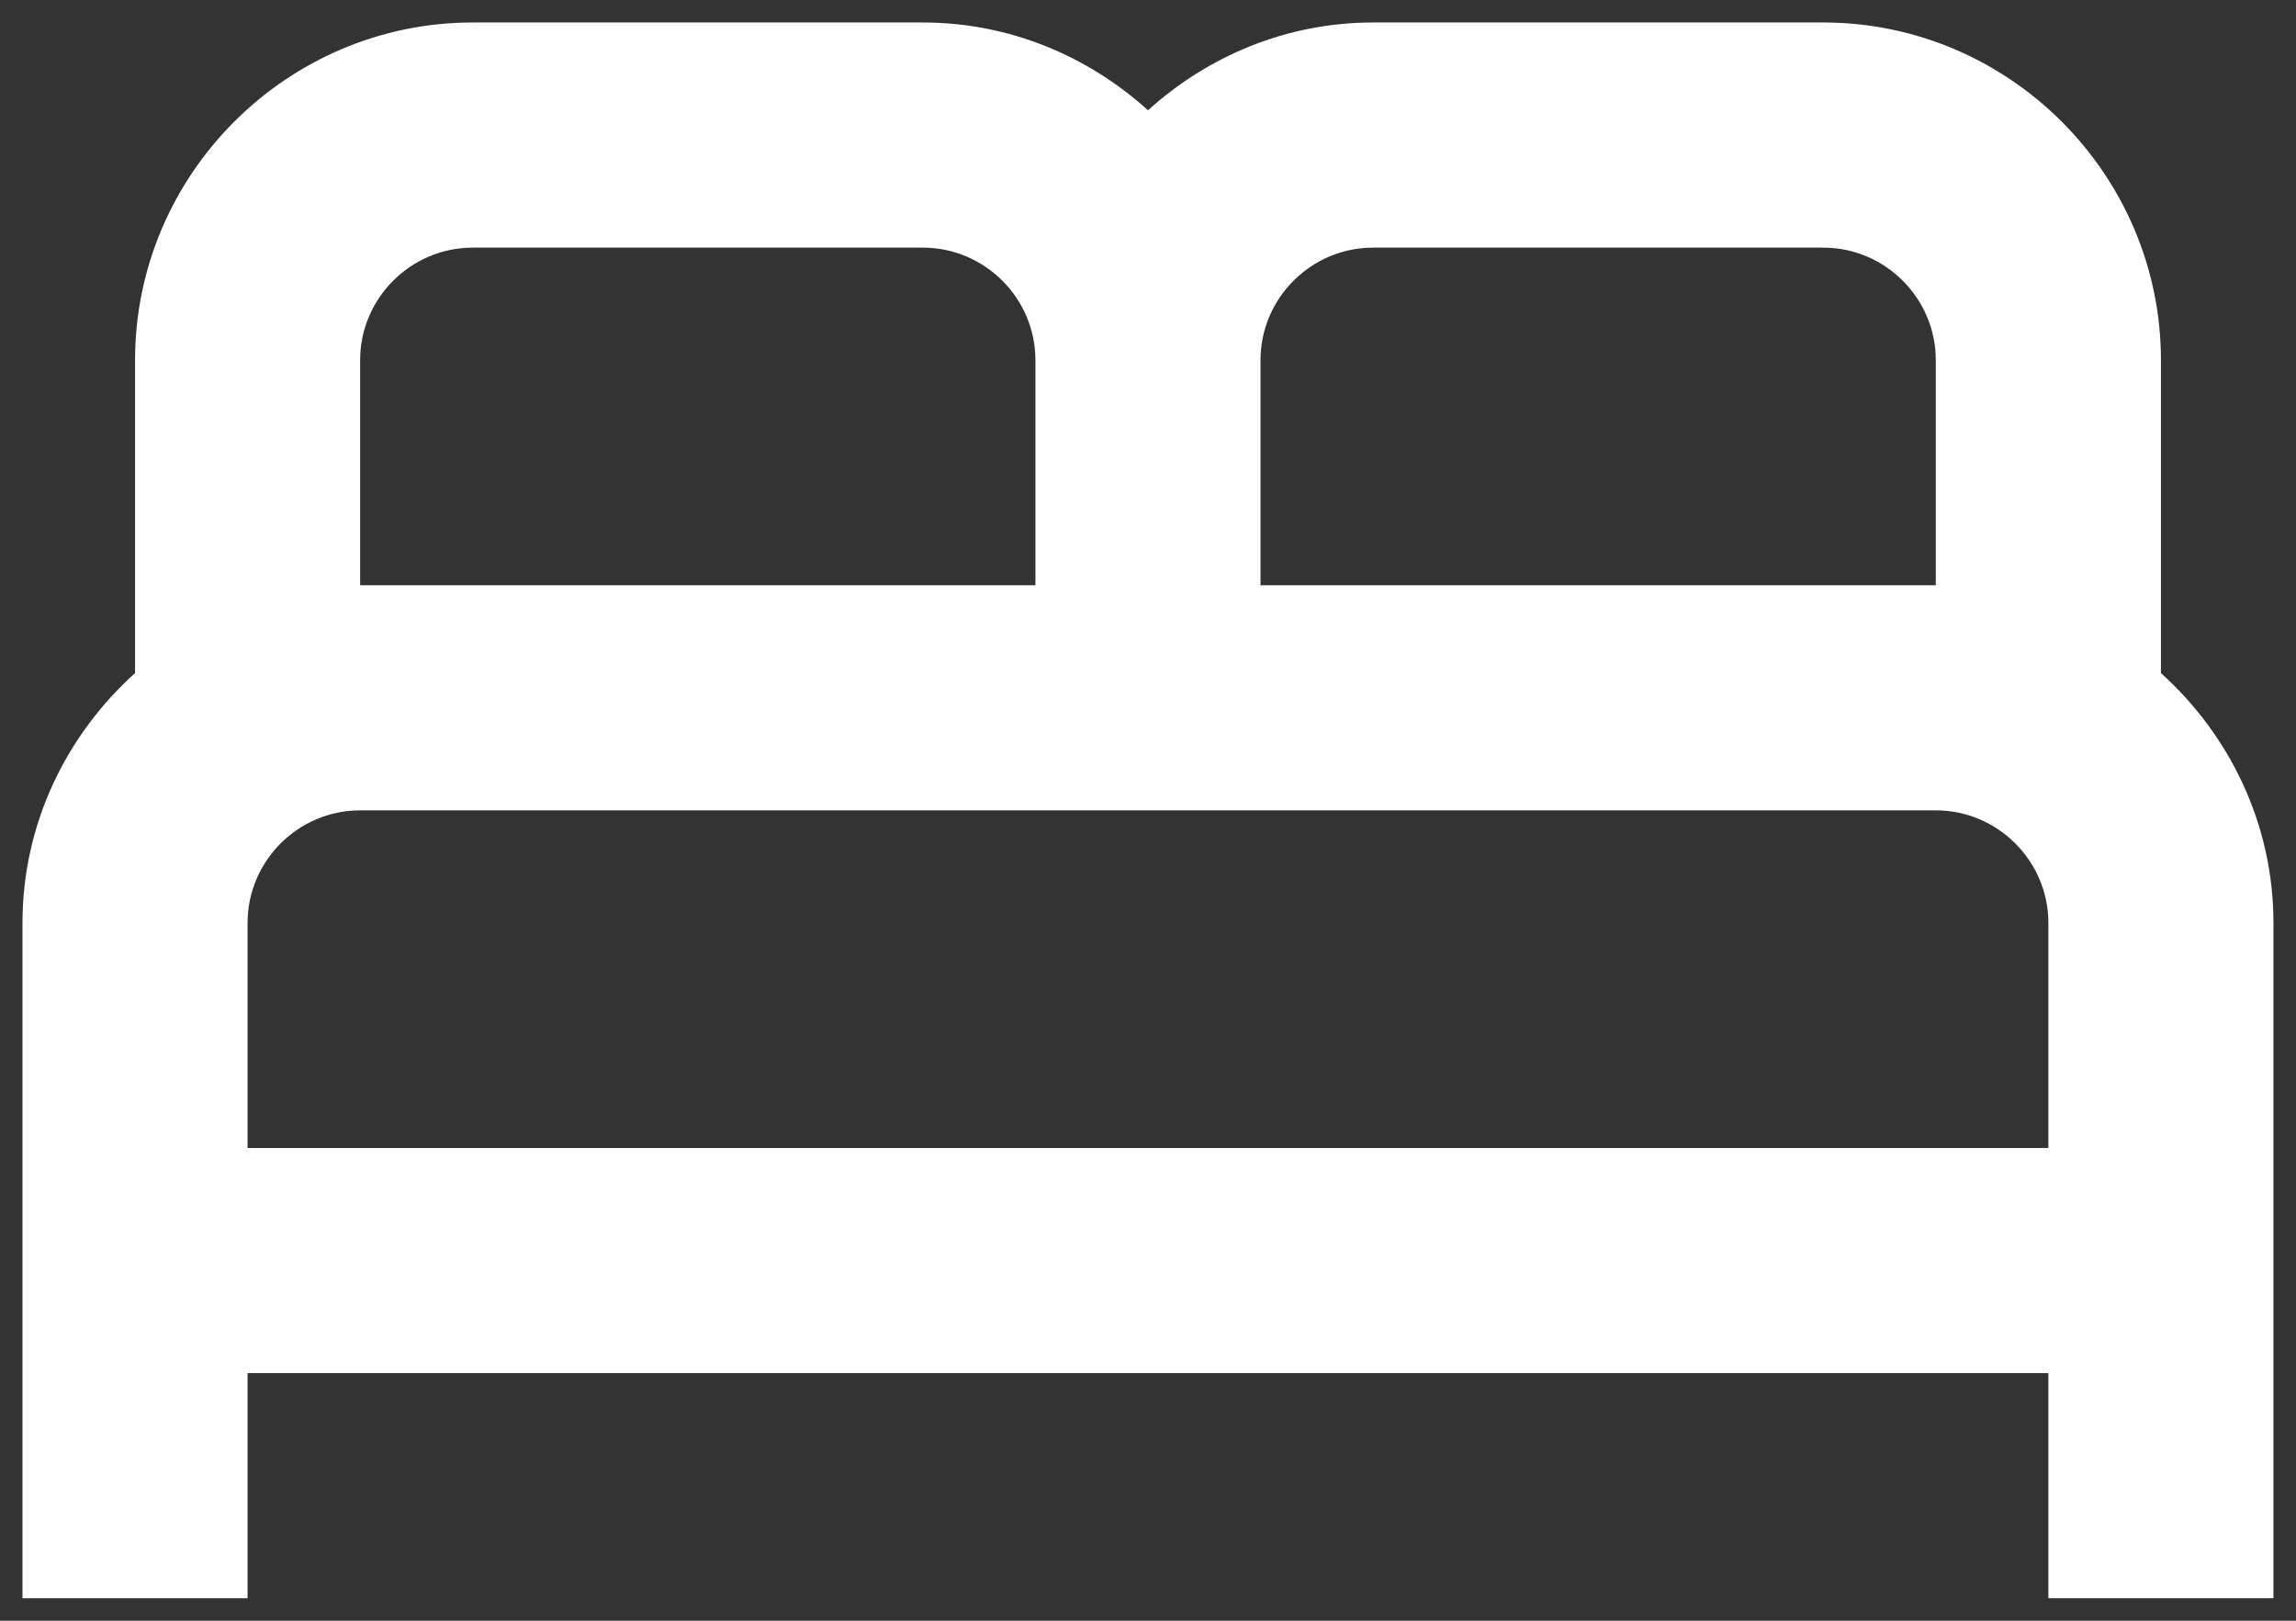 <svg width="34" height="24" viewBox="0 0 34 24" fill="none" xmlns="http://www.w3.org/2000/svg">
<rect x="0" y="0" width="34" height="24" fill="#333333" stroke="none"/>
<path d="M32 9.967V5.333C32 2.583 29.75 0.333 27 0.333H20.333C19.05 0.333 17.883 0.833 17 1.633C16.116 0.833 14.95 0.333 13.666 0.333H7C4.25 0.333 2 2.583 2 5.333V9.967C0.983 10.883 0.333 12.2 0.333 13.667V23.667H3.666V20.333H30.333V23.667H33.666V13.667C33.666 12.2 33.016 10.883 32 9.967ZM20.333 3.667H27C27.916 3.667 28.666 4.417 28.666 5.333V8.667H18.666V5.333C18.666 4.417 19.416 3.667 20.333 3.667ZM5.333 5.333C5.333 4.417 6.083 3.667 7 3.667H13.666C14.583 3.667 15.333 4.417 15.333 5.333V8.667H5.333V5.333ZM3.666 17V13.667C3.666 12.75 4.416 12 5.333 12H28.666C29.583 12 30.333 12.75 30.333 13.667V17H3.666Z" fill="white"/>
</svg>
